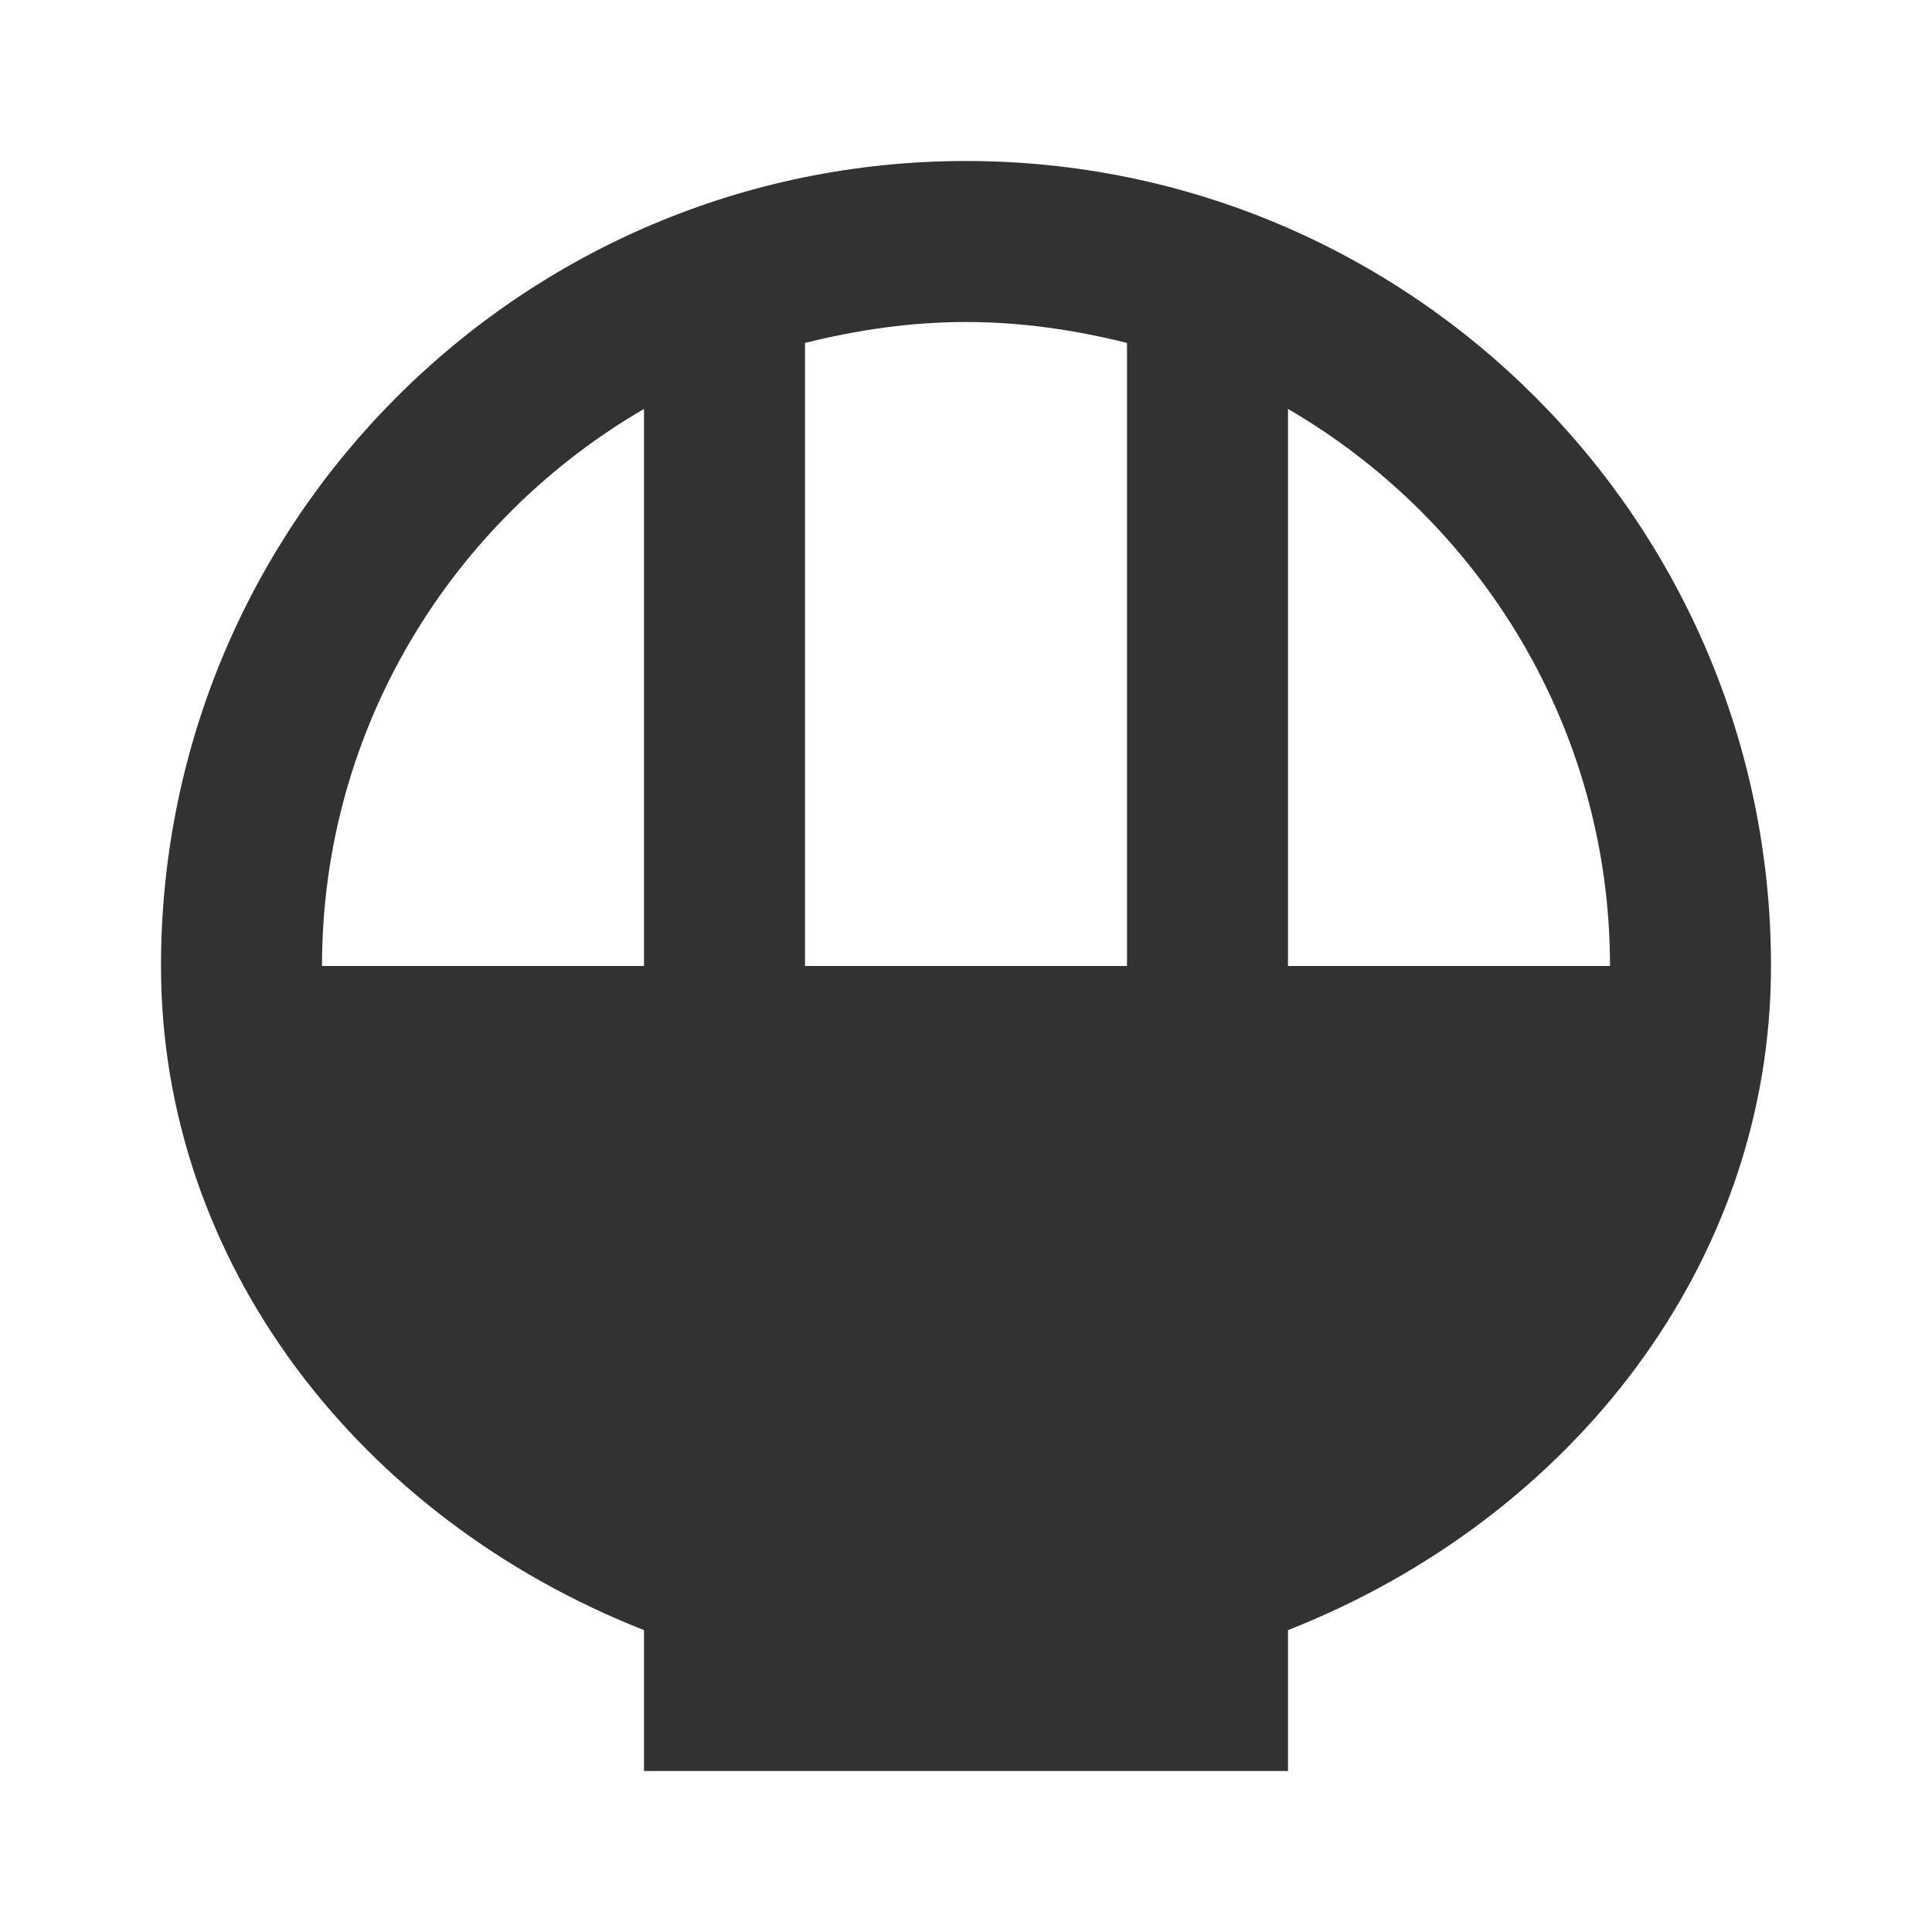 <svg width="24" height="24" viewBox="0 0 24 24" fill="none" xmlns="http://www.w3.org/2000/svg">
<g clip-path="url(#clip0_186_6431)">
<path d="M22 12C22 6.48 17.52 2 12 2C6.48 2 2 6.48 2 12C2 15.69 4.47 18.86 8 20.25V22H16V20.25C19.53 18.86 22 15.69 22 12ZM20 12H16V5.08C18.39 6.47 20 9.05 20 12ZM14 4.26V12H10V4.26C10.64 4.1 11.31 4 12 4C12.69 4 13.36 4.1 14 4.26ZM4 12C4 9.05 5.61 6.47 8 5.08V12H4Z" fill="#323232"/>
</g>
<defs>
<clipPath id="clip0_186_6431">
<rect width="24" height="24" fill="white"/>
</clipPath>
</defs>
</svg>
